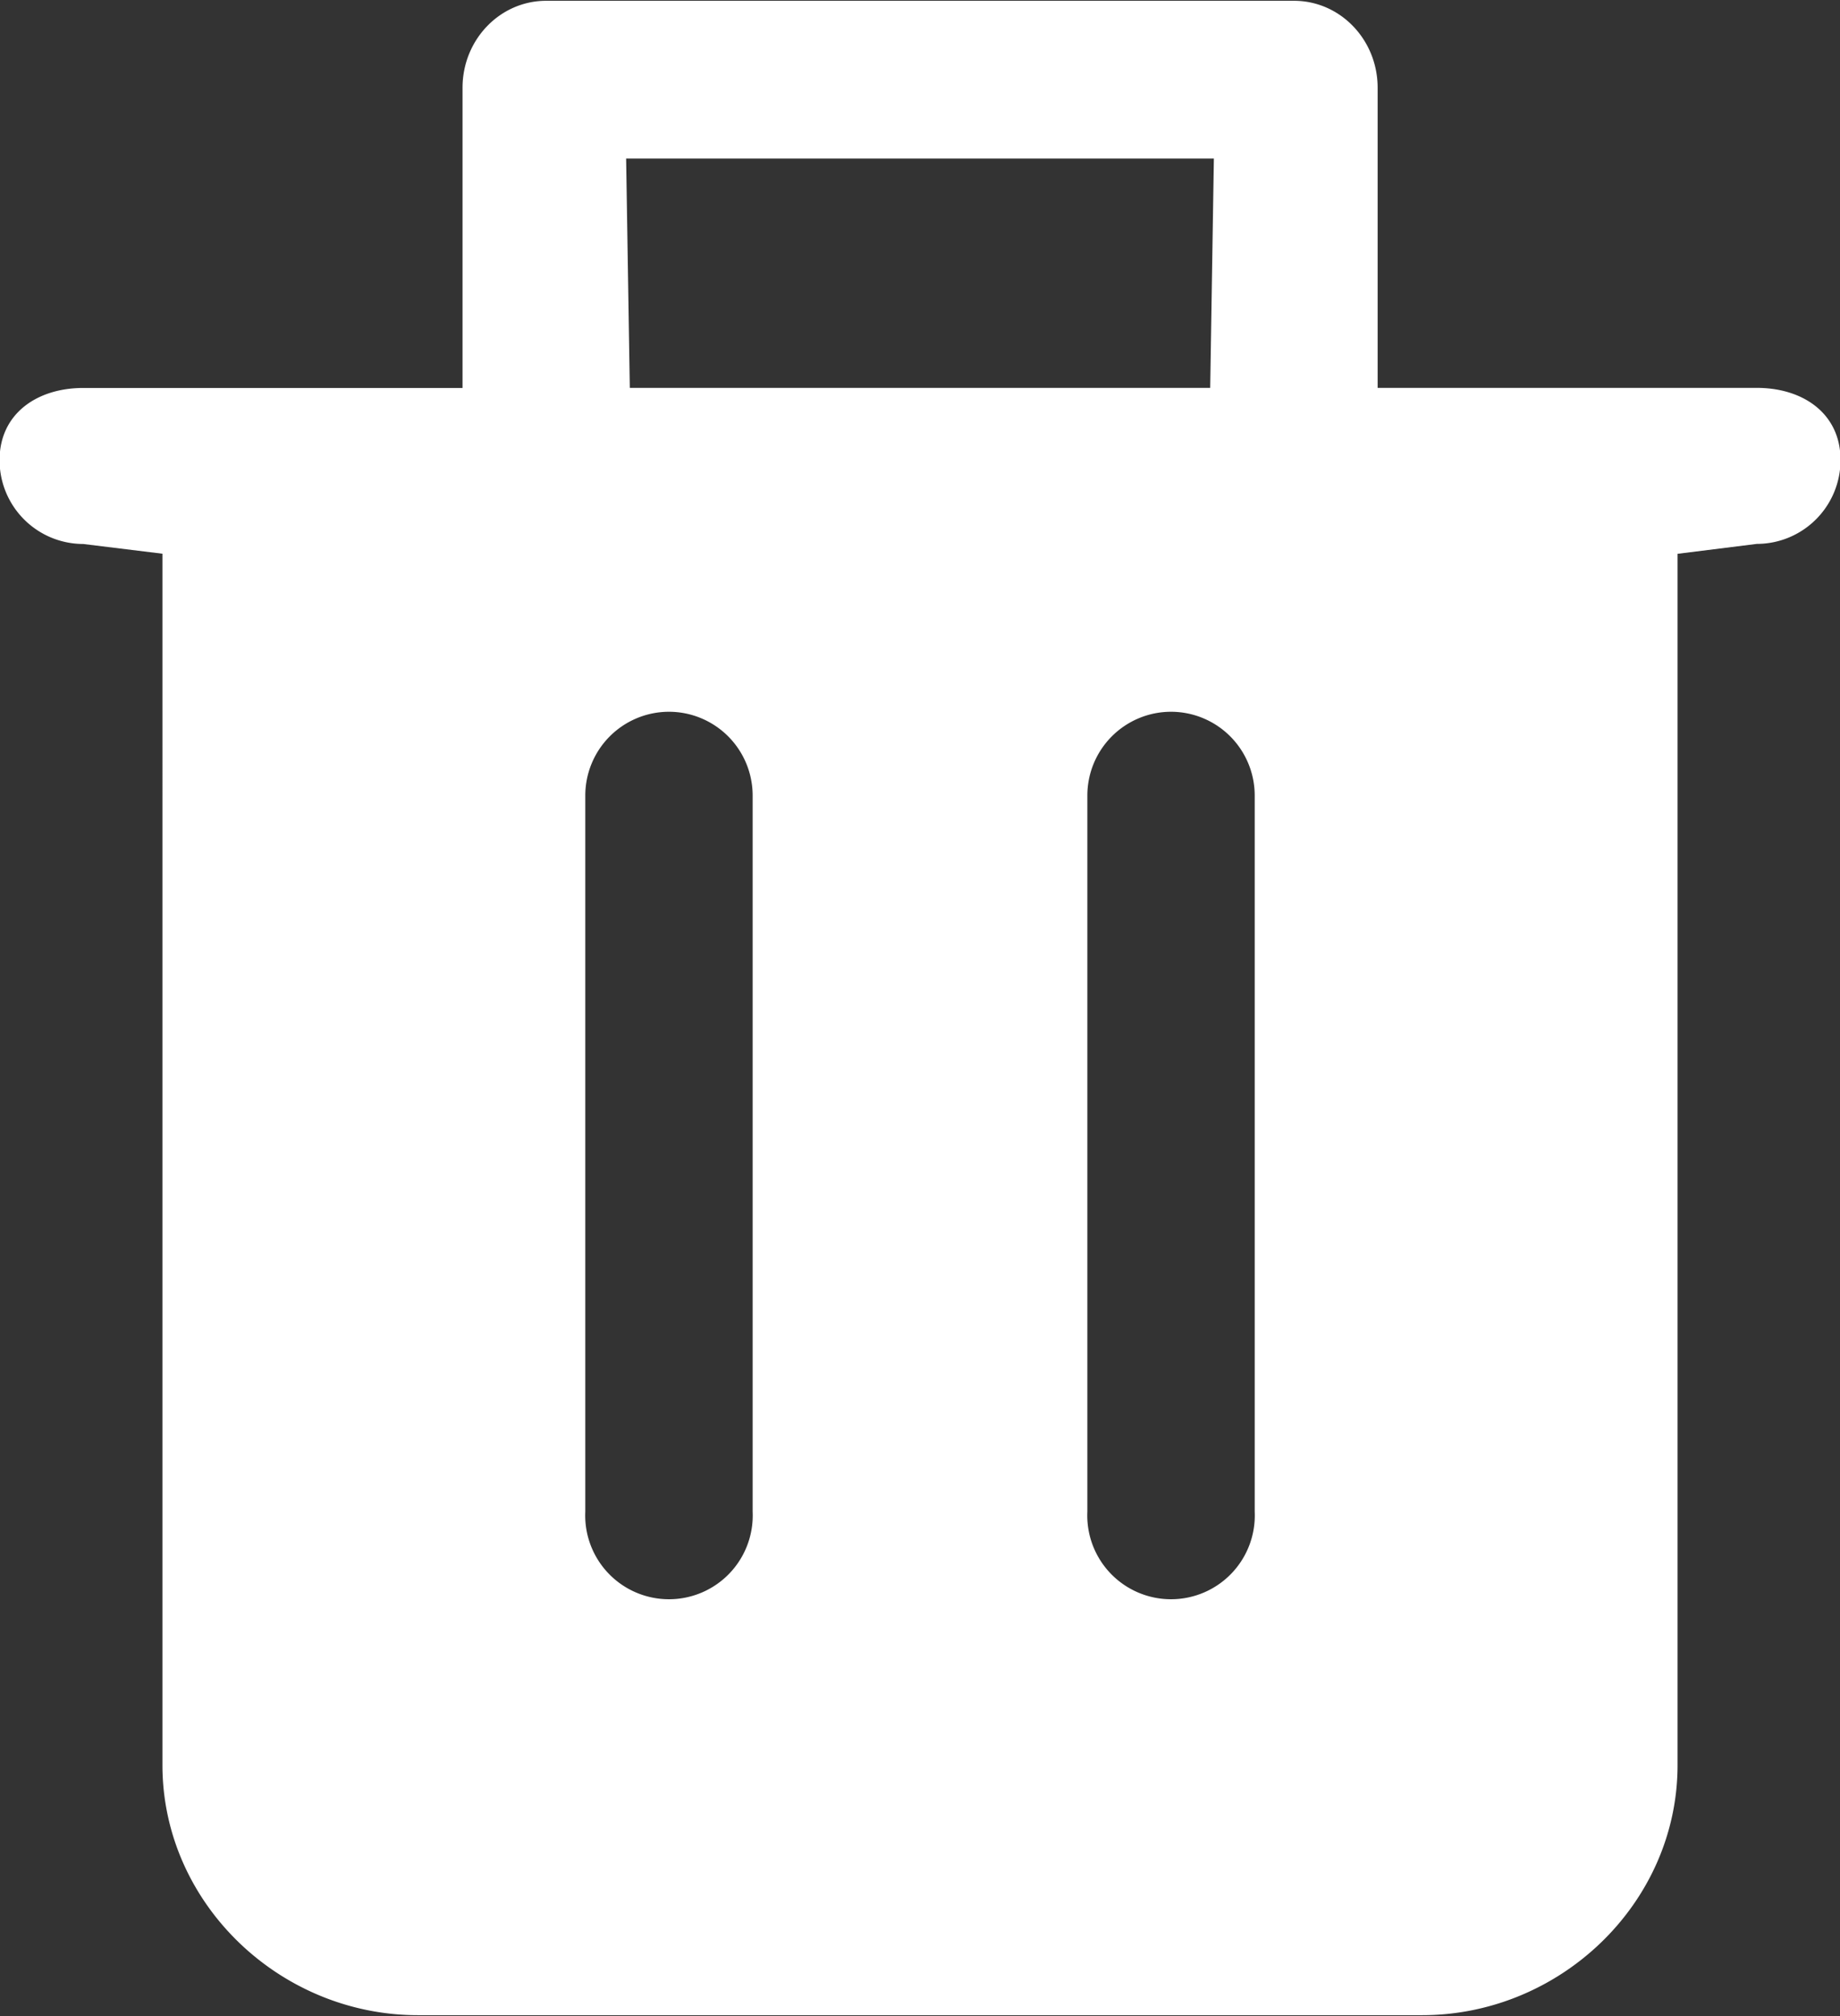 <svg xmlns="http://www.w3.org/2000/svg" width="21" height="23" viewBox="0 0 21 23"><rect x="0" y="0" width="21" height="23" fill="#333333" stroke="none"/><g><g><path fill="#fff" d="M21.006 5.248a.956.956 0 0 1-.956.957l-.904.113v13.819c0 1.573-1.336 2.853-2.916 2.853H4.77c-1.58 0-2.916-1.28-2.916-2.853V6.317L.95 6.206a.956.956 0 0 1-.955-.957c0-.529.427-.823.955-.823h4.329V1.001c0-.548.427-.992.955-.992h8.534c.528 0 .955.444.955.992v3.424h4.328c.529 0 .955.294.955.823zM7.188 4.425h6.624l.042-2.616H7.146zm.447 3.695a.956.956 0 0 0-.955.958v8.167a.956.956 0 1 0 1.91 0V9.078a.956.956 0 0 0-.955-.958zm5.73 0a.956.956 0 0 0-.955.958v8.167a.956.956 0 1 0 1.91 0V9.078a.956.956 0 0 0-.955-.958z"/></g></g></svg>